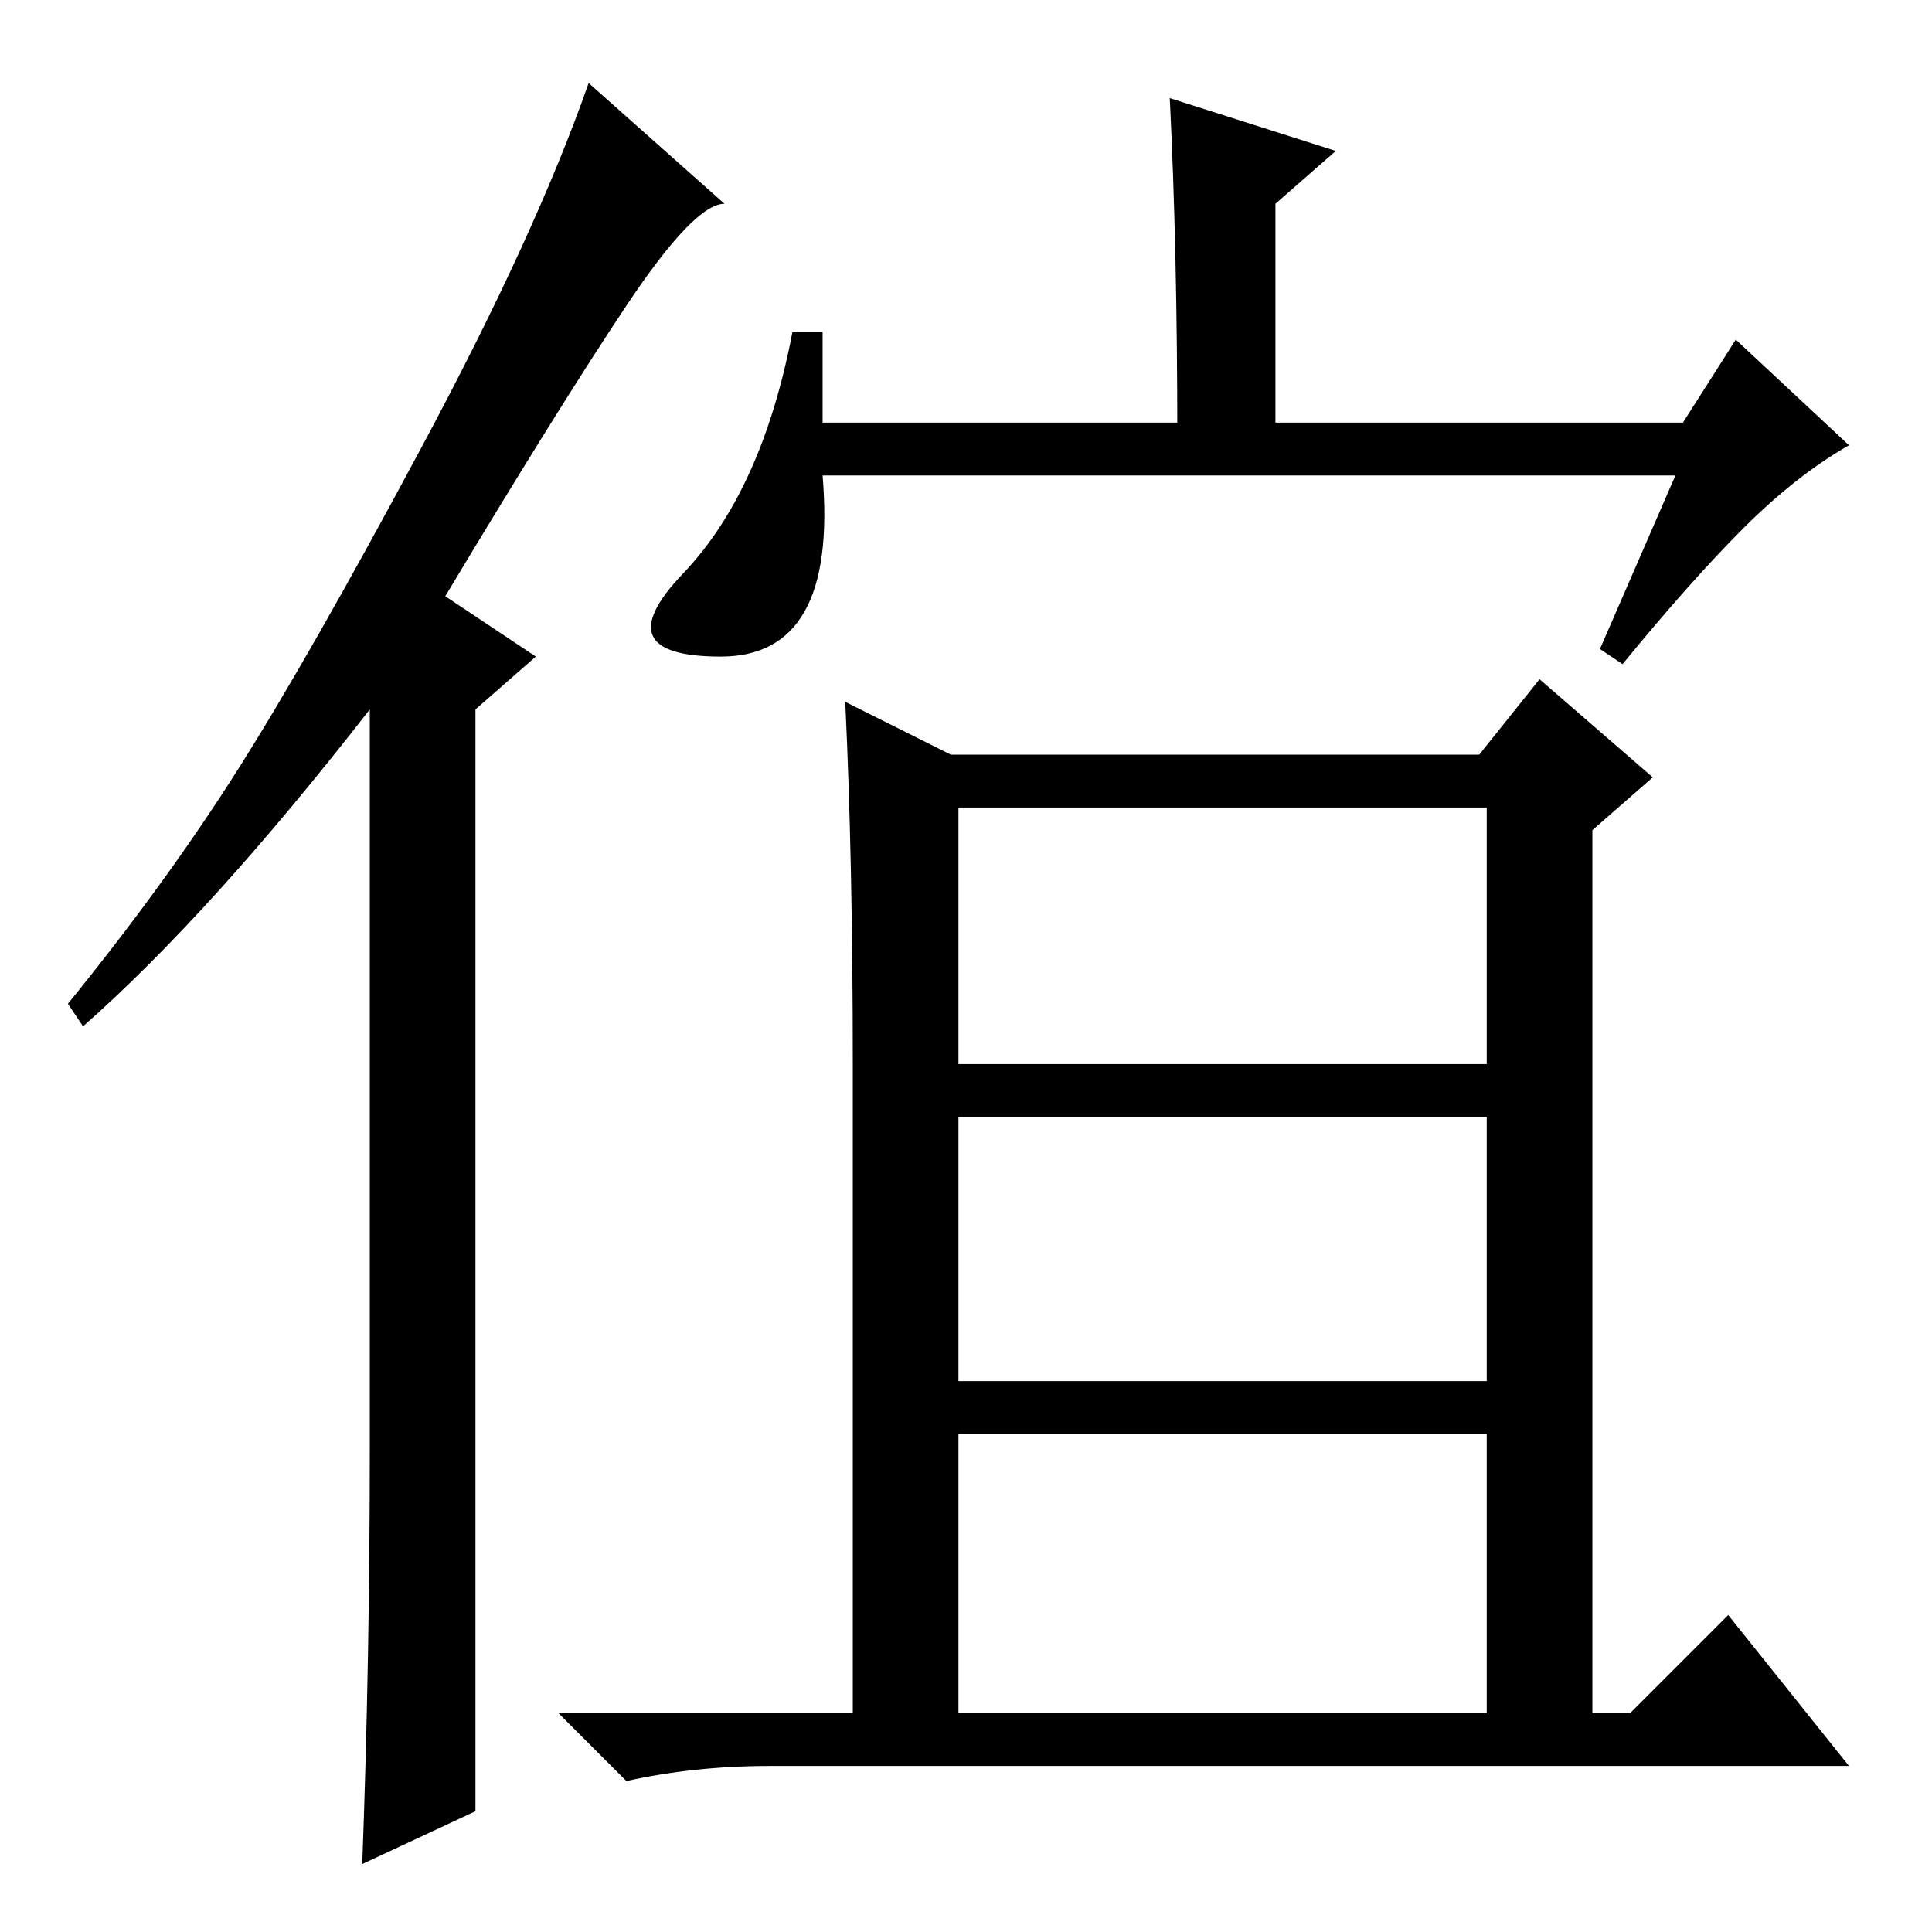 <?xml version="1.0" standalone="no"?>
<!DOCTYPE svg PUBLIC "-//W3C//DTD SVG 1.1//EN" "http://www.w3.org/Graphics/SVG/1.1/DTD/svg11.dtd" >
<svg xmlns="http://www.w3.org/2000/svg" xmlns:xlink="http://www.w3.org/1999/xlink" version="1.1" viewBox="0 -36 256 256">
  <g transform="matrix(1 0 0 -1 0 220)">
   <path fill="currentColor"
d="M49 64v98q-21 -27 -38 -42l-2 3q13 16 22.5 31t24.5 43t22 48l18 -16q-4 0 -13 -13.5t-24 -38.5l12 -8l-8 -7v-146l-15 -7q1 27 1 55zM177 236l-8 -7v-31h-13q0 25 -1 45zM222 193h-113q2 -24 -13.5 -24t-5 11t14.5 32h4v-12h114l7 11l15 -14q-7 -4 -14 -11t-16 -18l-3 2
zM127 115h70v34h-70v-34zM127 73h70v35h-70v-35zM127 29h70v37h-70v-37zM113 115q0 27 -1 48l14 -7h70l8 10l15 -13l-8 -7v-117h5l13 13l16 -20h-143q-10 0 -19 -2l-9 9h39v86z" />
  </g>

</svg>
